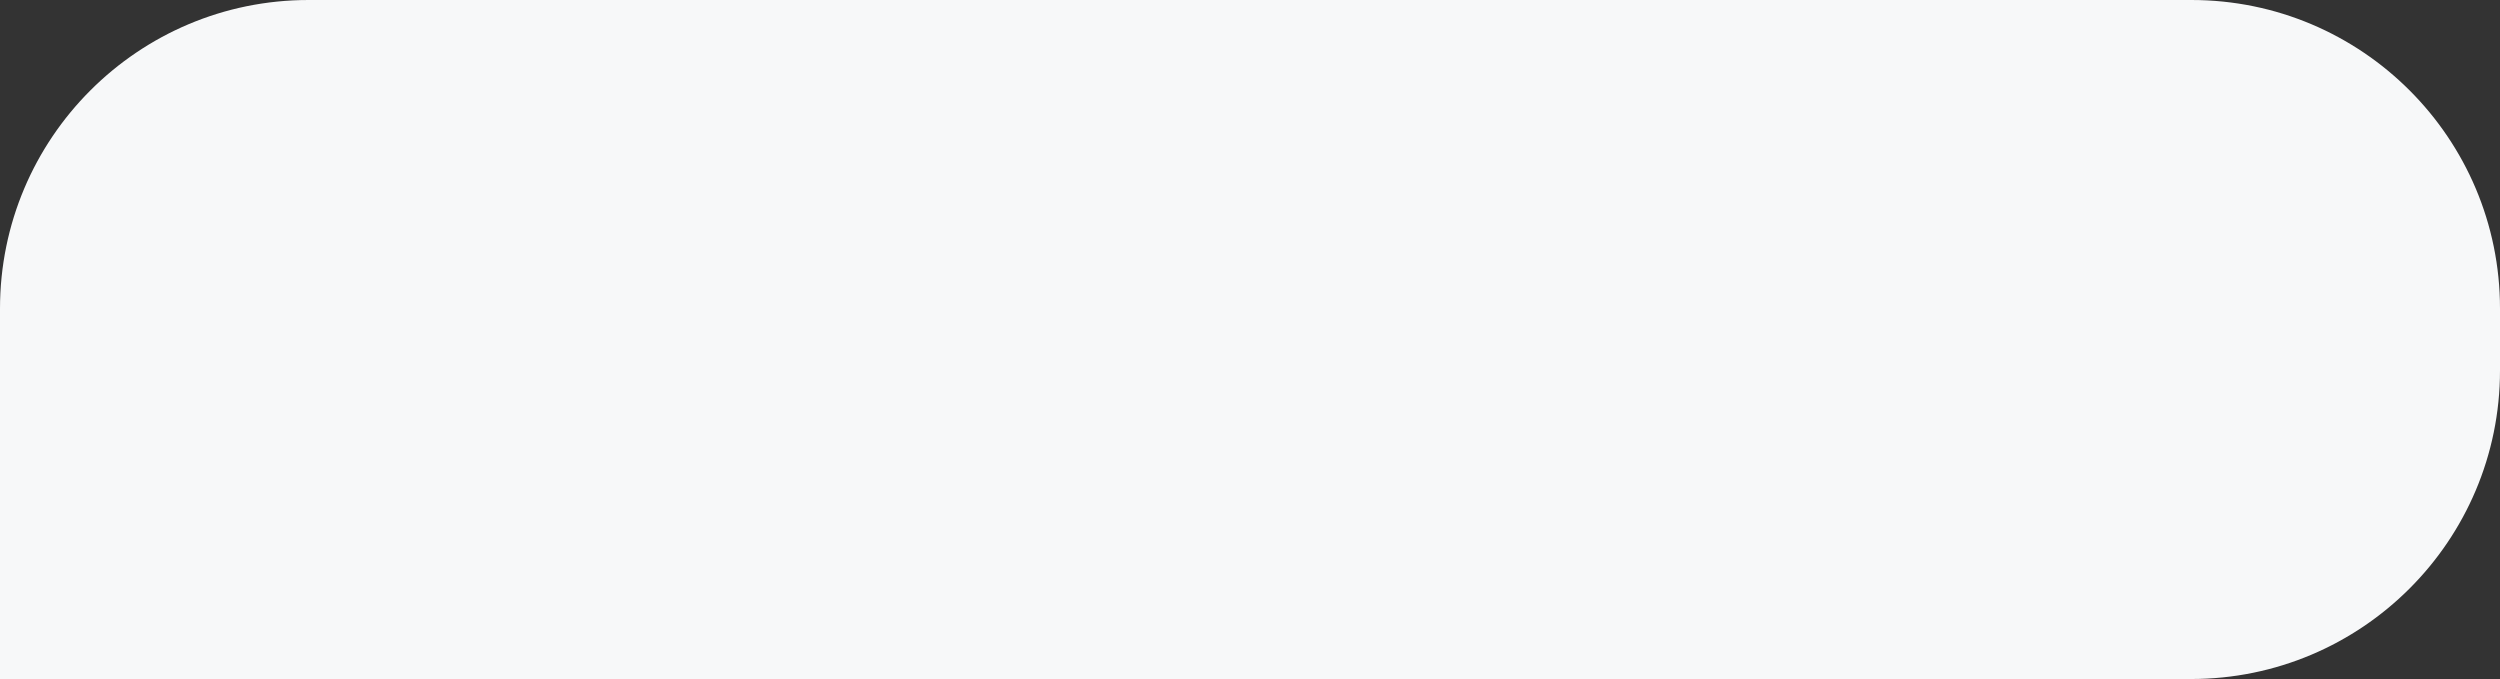 <svg width="243" height="66" viewBox="0 0 243 66" fill="none" xmlns="http://www.w3.org/2000/svg">
<rect x="0" y="0" width="243" height="66" fill="#333333" stroke="none"/>
<path d="M243 30C243 13.431 229.569 0 213 0H30C13.431 0 -1.52588e-05 13.431 -1.52588e-05 30V66C84.419 66 135.844 66 212.976 66C229.545 66 243 52.569 243 36V30Z" fill="#F7F8F9"/>
</svg>

